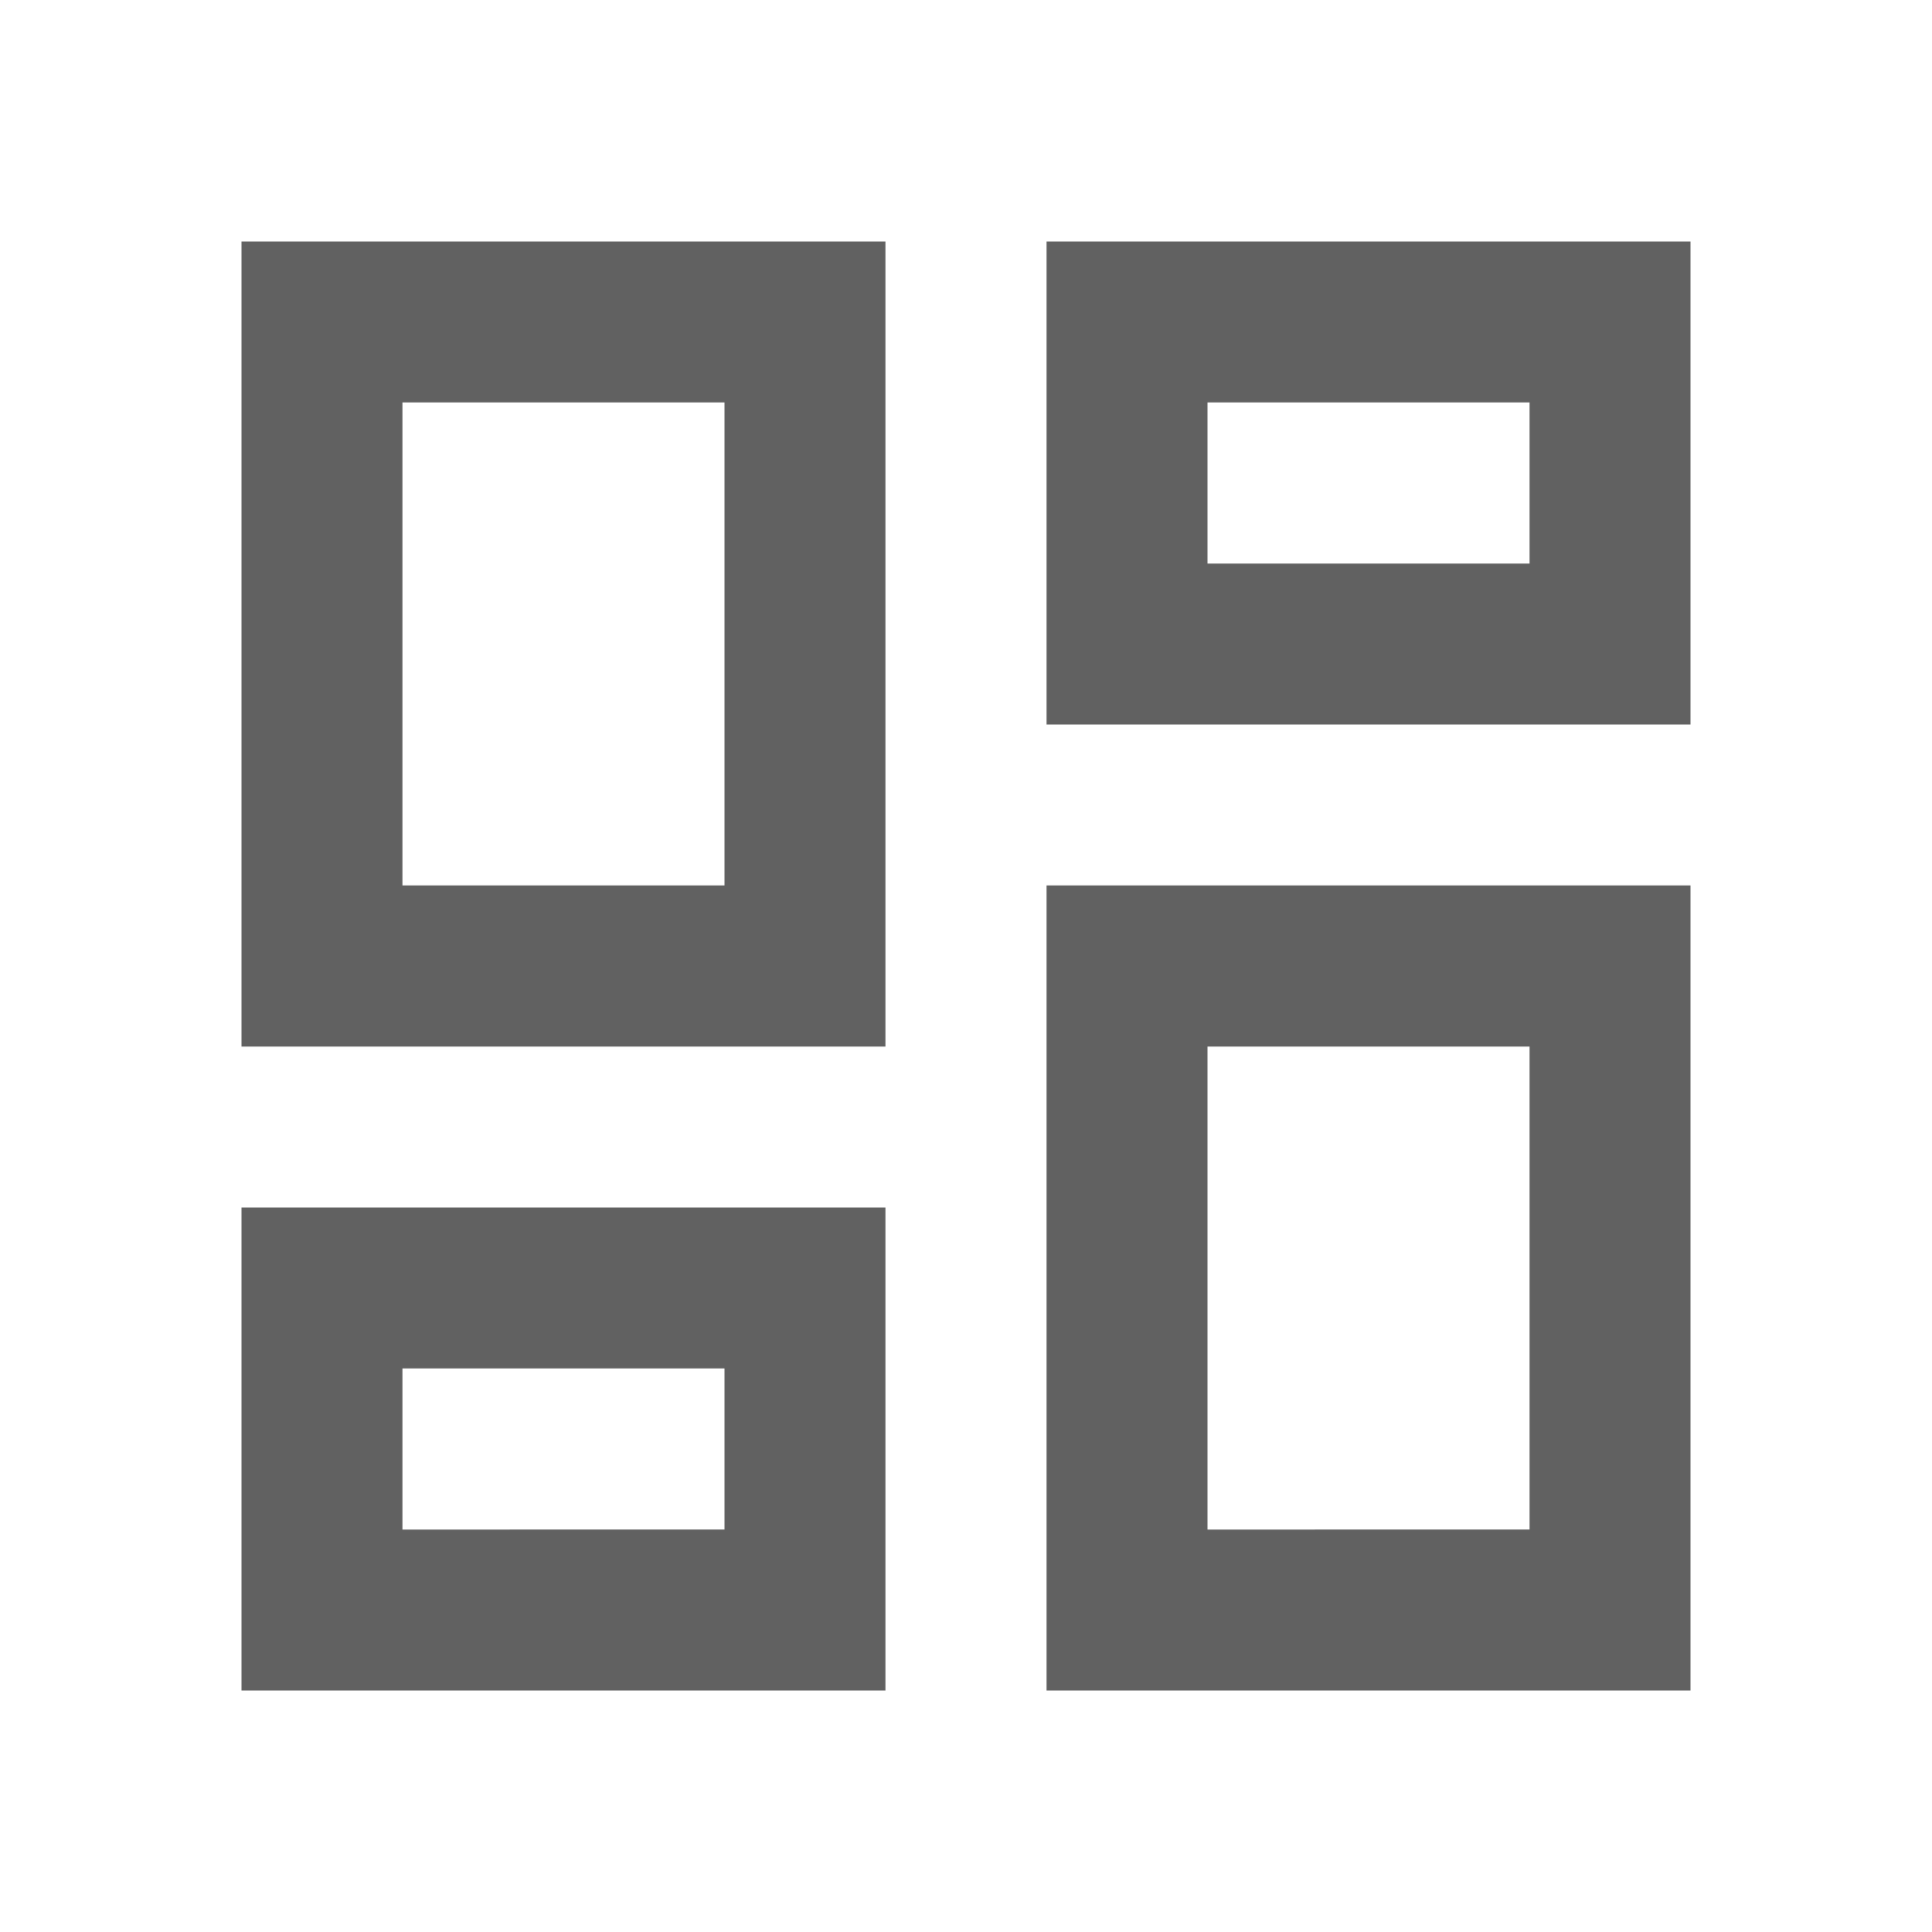 <svg id="dashboard_black_24dp" xmlns="http://www.w3.org/2000/svg" width="24" height="24" viewBox="0 0 24 24">
  <path id="Path_42162" data-name="Path 42162" d="M0,0H24V24H0Z" fill="none"/>
  <path id="Path_42163" data-name="Path 42163" d="M19,5V7H15V5h4M9,5v6H5V5H9m10,8v6H15V13h4M9,17v2H5V17H9M21,3H13V9h8ZM11,3H3V13h8Zm10,8H13V21h8ZM11,15H3v6h8Z" fill="#616161"/>
</svg>

